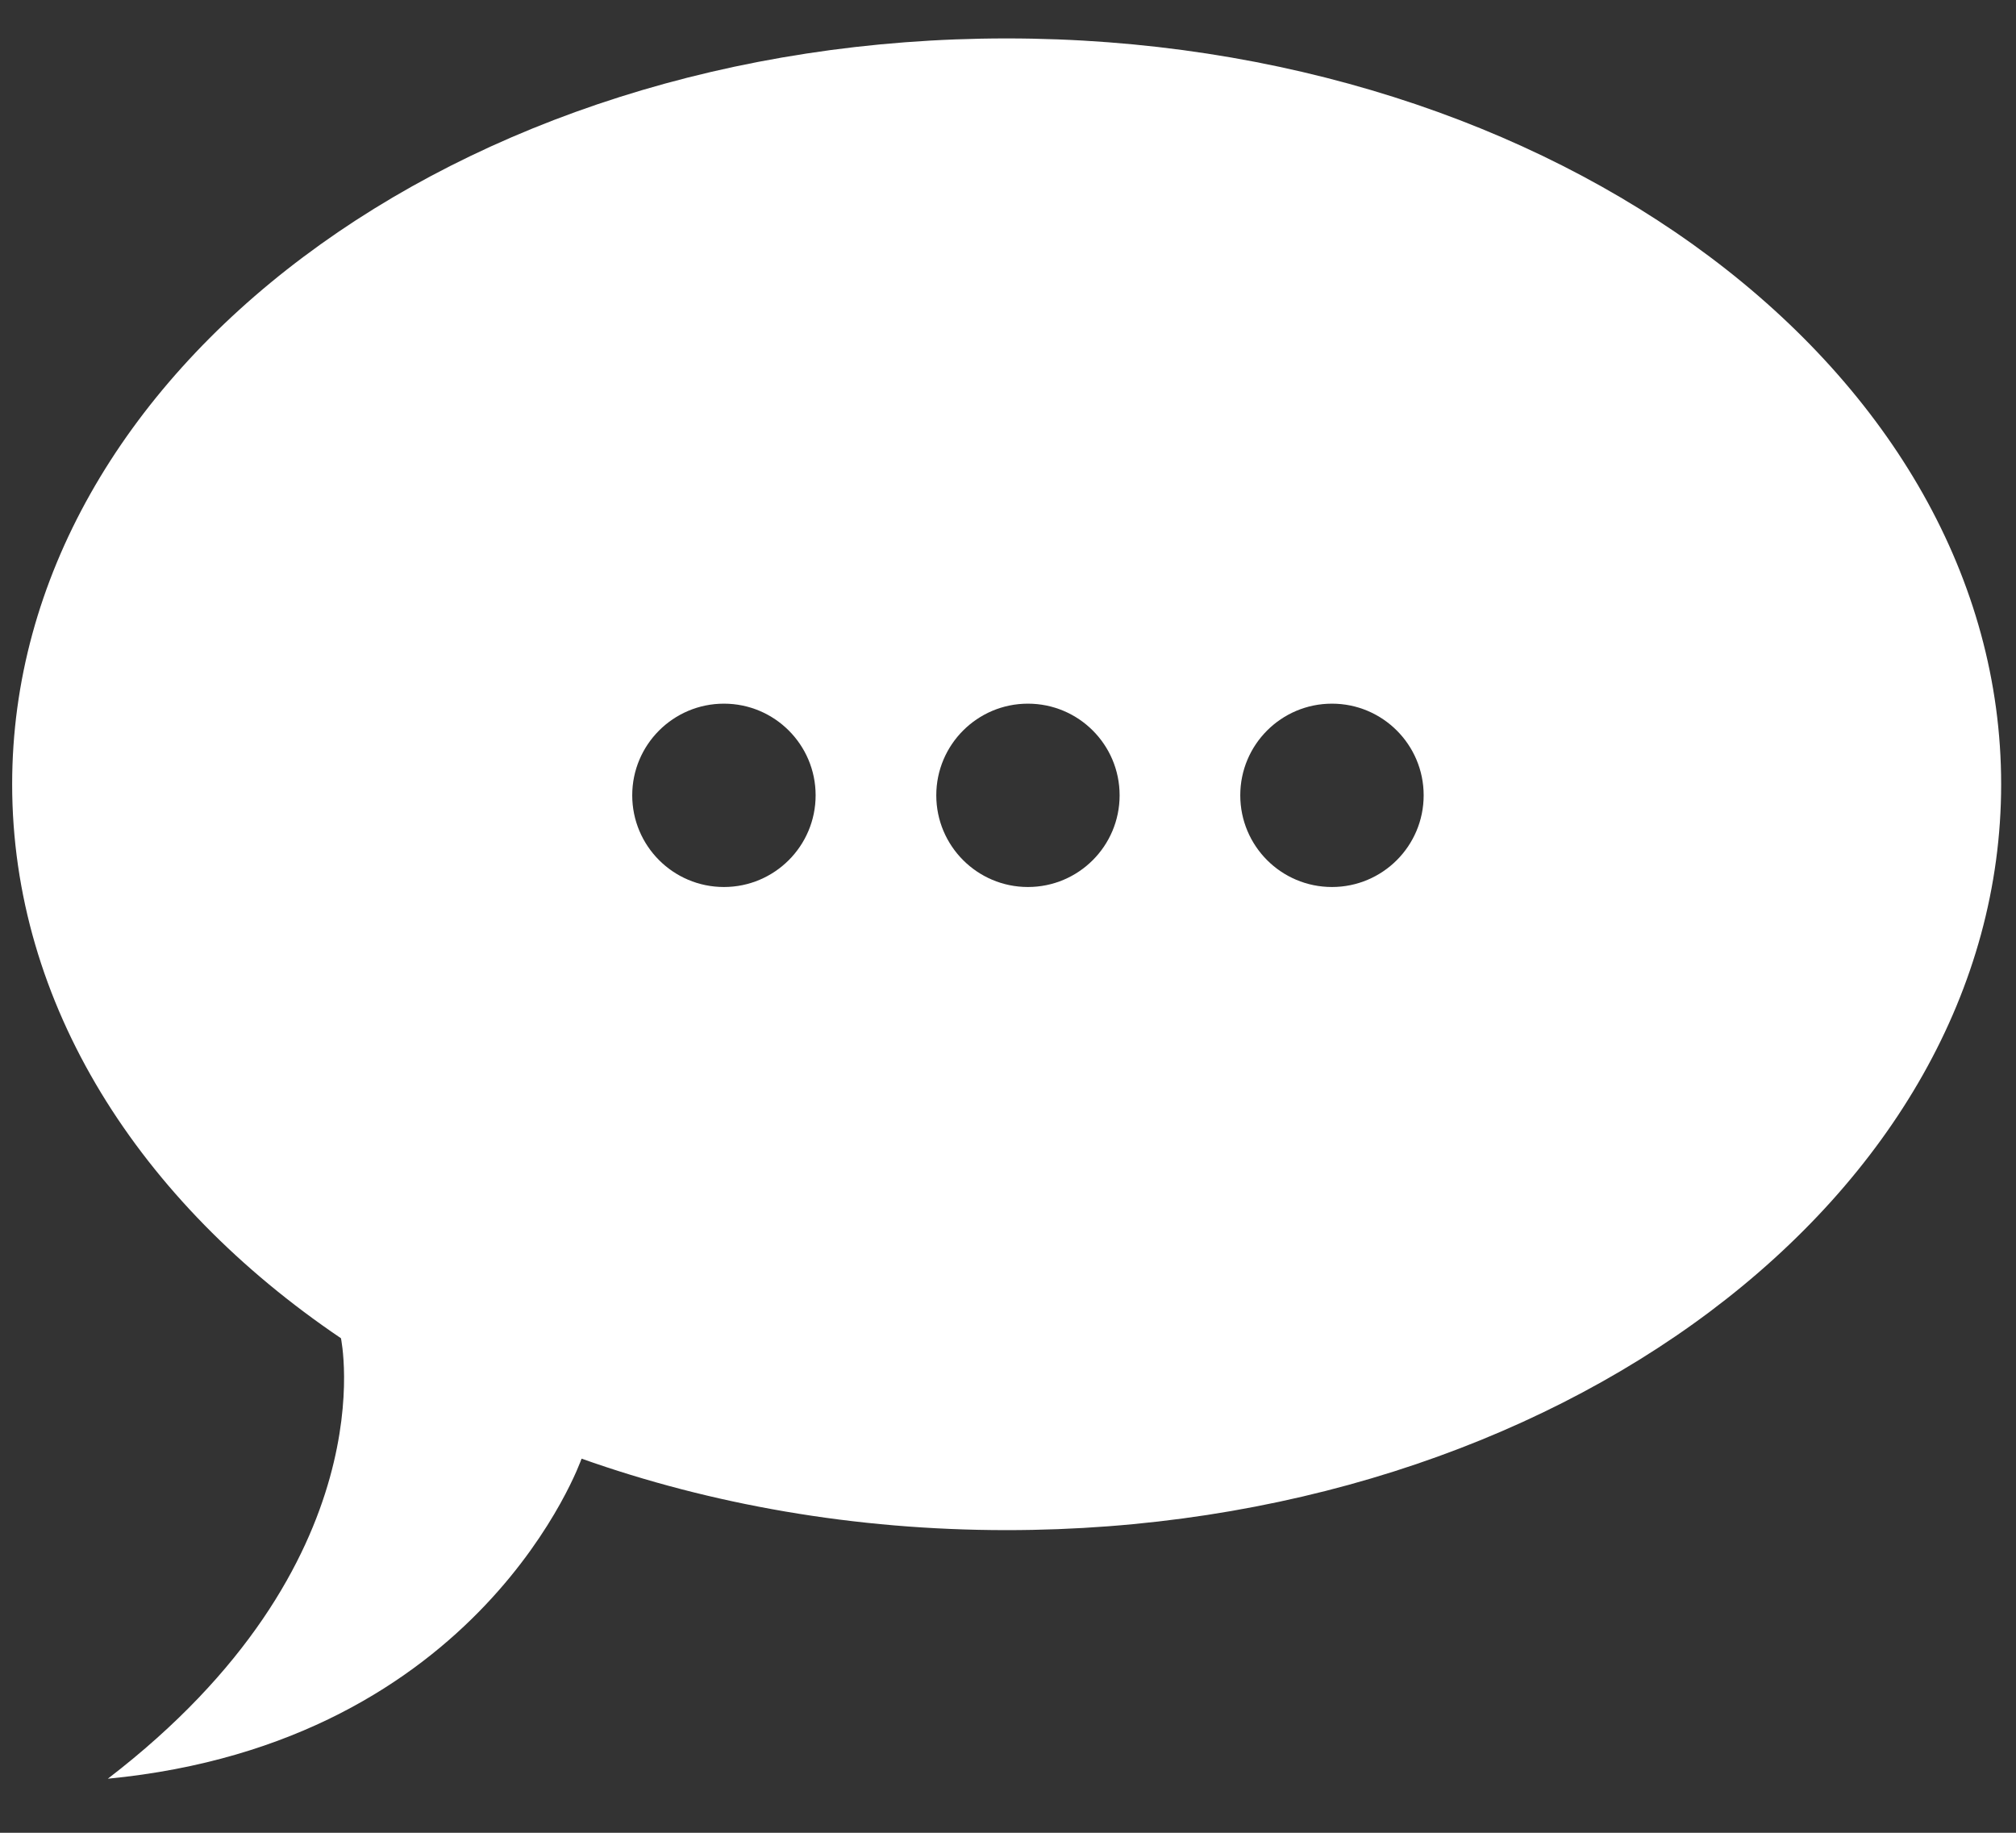 <svg 
 xmlns="http://www.w3.org/2000/svg"
 xmlns:xlink="http://www.w3.org/1999/xlink"
 width="33px" height="30px">
<rect width="100%" height="100%" fill="#333333" stroke="none"/>
<path fill-rule="evenodd"  fill="rgb(255, 255, 255)"
 d="M16.478,0.629 C7.487,0.629 0.199,6.095 0.199,12.837 C0.199,16.437 2.278,19.672 5.581,21.905 C5.581,21.905 6.368,25.584 1.765,29.115 C7.902,28.523 9.520,23.876 9.520,23.876 C11.630,24.625 13.989,25.046 16.478,25.046 C25.470,25.046 32.757,19.579 32.757,12.837 C32.757,6.095 25.470,0.629 16.478,0.629 ZM11.850,14.519 C11.021,14.519 10.349,13.847 10.349,13.018 C10.349,12.190 11.021,11.518 11.850,11.518 C12.679,11.518 13.351,12.190 13.351,13.018 C13.351,13.847 12.679,14.519 11.850,14.519 ZM16.826,14.519 C15.998,14.519 15.326,13.847 15.326,13.018 C15.326,12.190 15.998,11.518 16.826,11.518 C17.656,11.518 18.327,12.190 18.327,13.018 C18.327,13.847 17.656,14.519 16.826,14.519 ZM21.803,14.519 C20.973,14.519 20.302,13.847 20.302,13.018 C20.302,12.190 20.973,11.518 21.803,11.518 C22.632,11.518 23.304,12.190 23.304,13.018 C23.304,13.847 22.632,14.519 21.803,14.519 Z"/>
</svg>